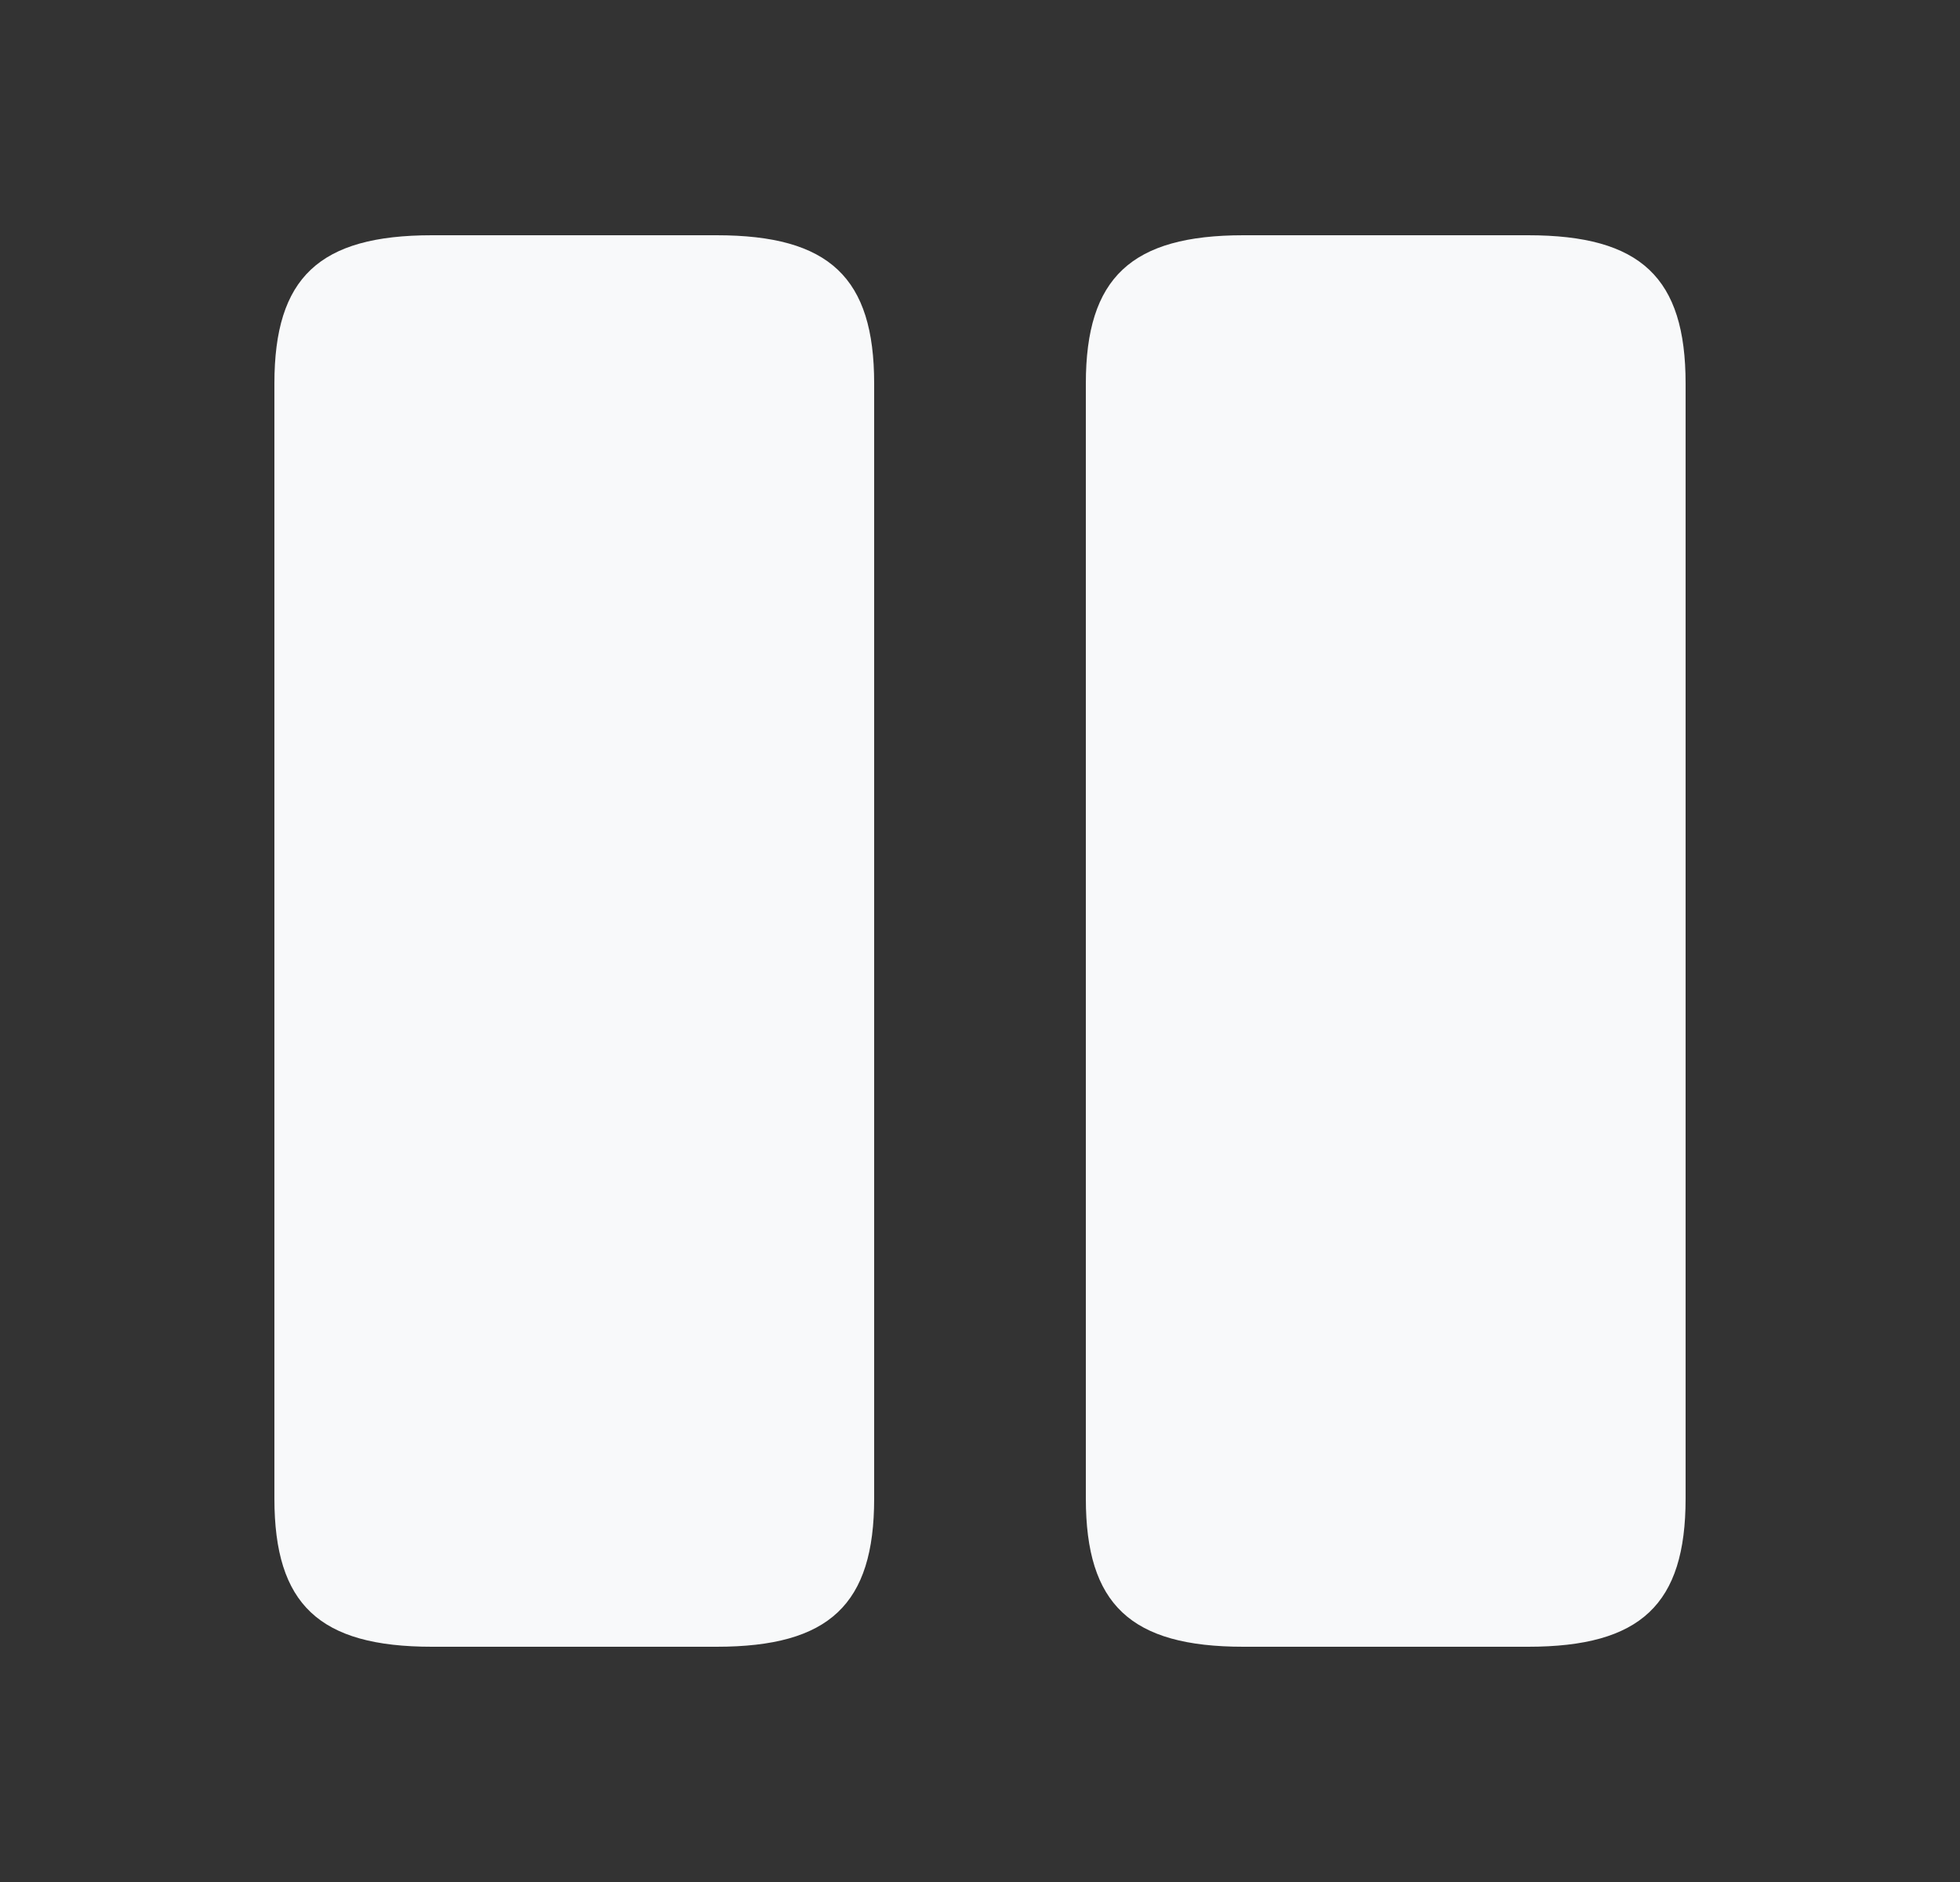<svg xmlns="http://www.w3.org/2000/svg" width="25" height="24" fill="none" viewBox="0 0 25 24"><rect x="0" y="0" width="25" height="24" fill="#333333" stroke="none"/><path fill="#F8F9FA" d="M11.15 19.11V4.89C11.15 3.54 10.58 3 9.14 3H5.51C4.07 3 3.5 3.54 3.5 4.89V19.11C3.5 20.46 4.07 21 5.51 21H9.14C10.58 21 11.15 20.46 11.15 19.11Z"/><path fill="#F8F9FA" d="M21.5 19.11V4.89C21.5 3.54 20.93 3 19.49 3H15.86C14.43 3 13.85 3.54 13.85 4.89V19.11C13.85 20.46 14.42 21 15.86 21H19.49C20.93 21 21.5 20.46 21.5 19.11Z"/></svg>